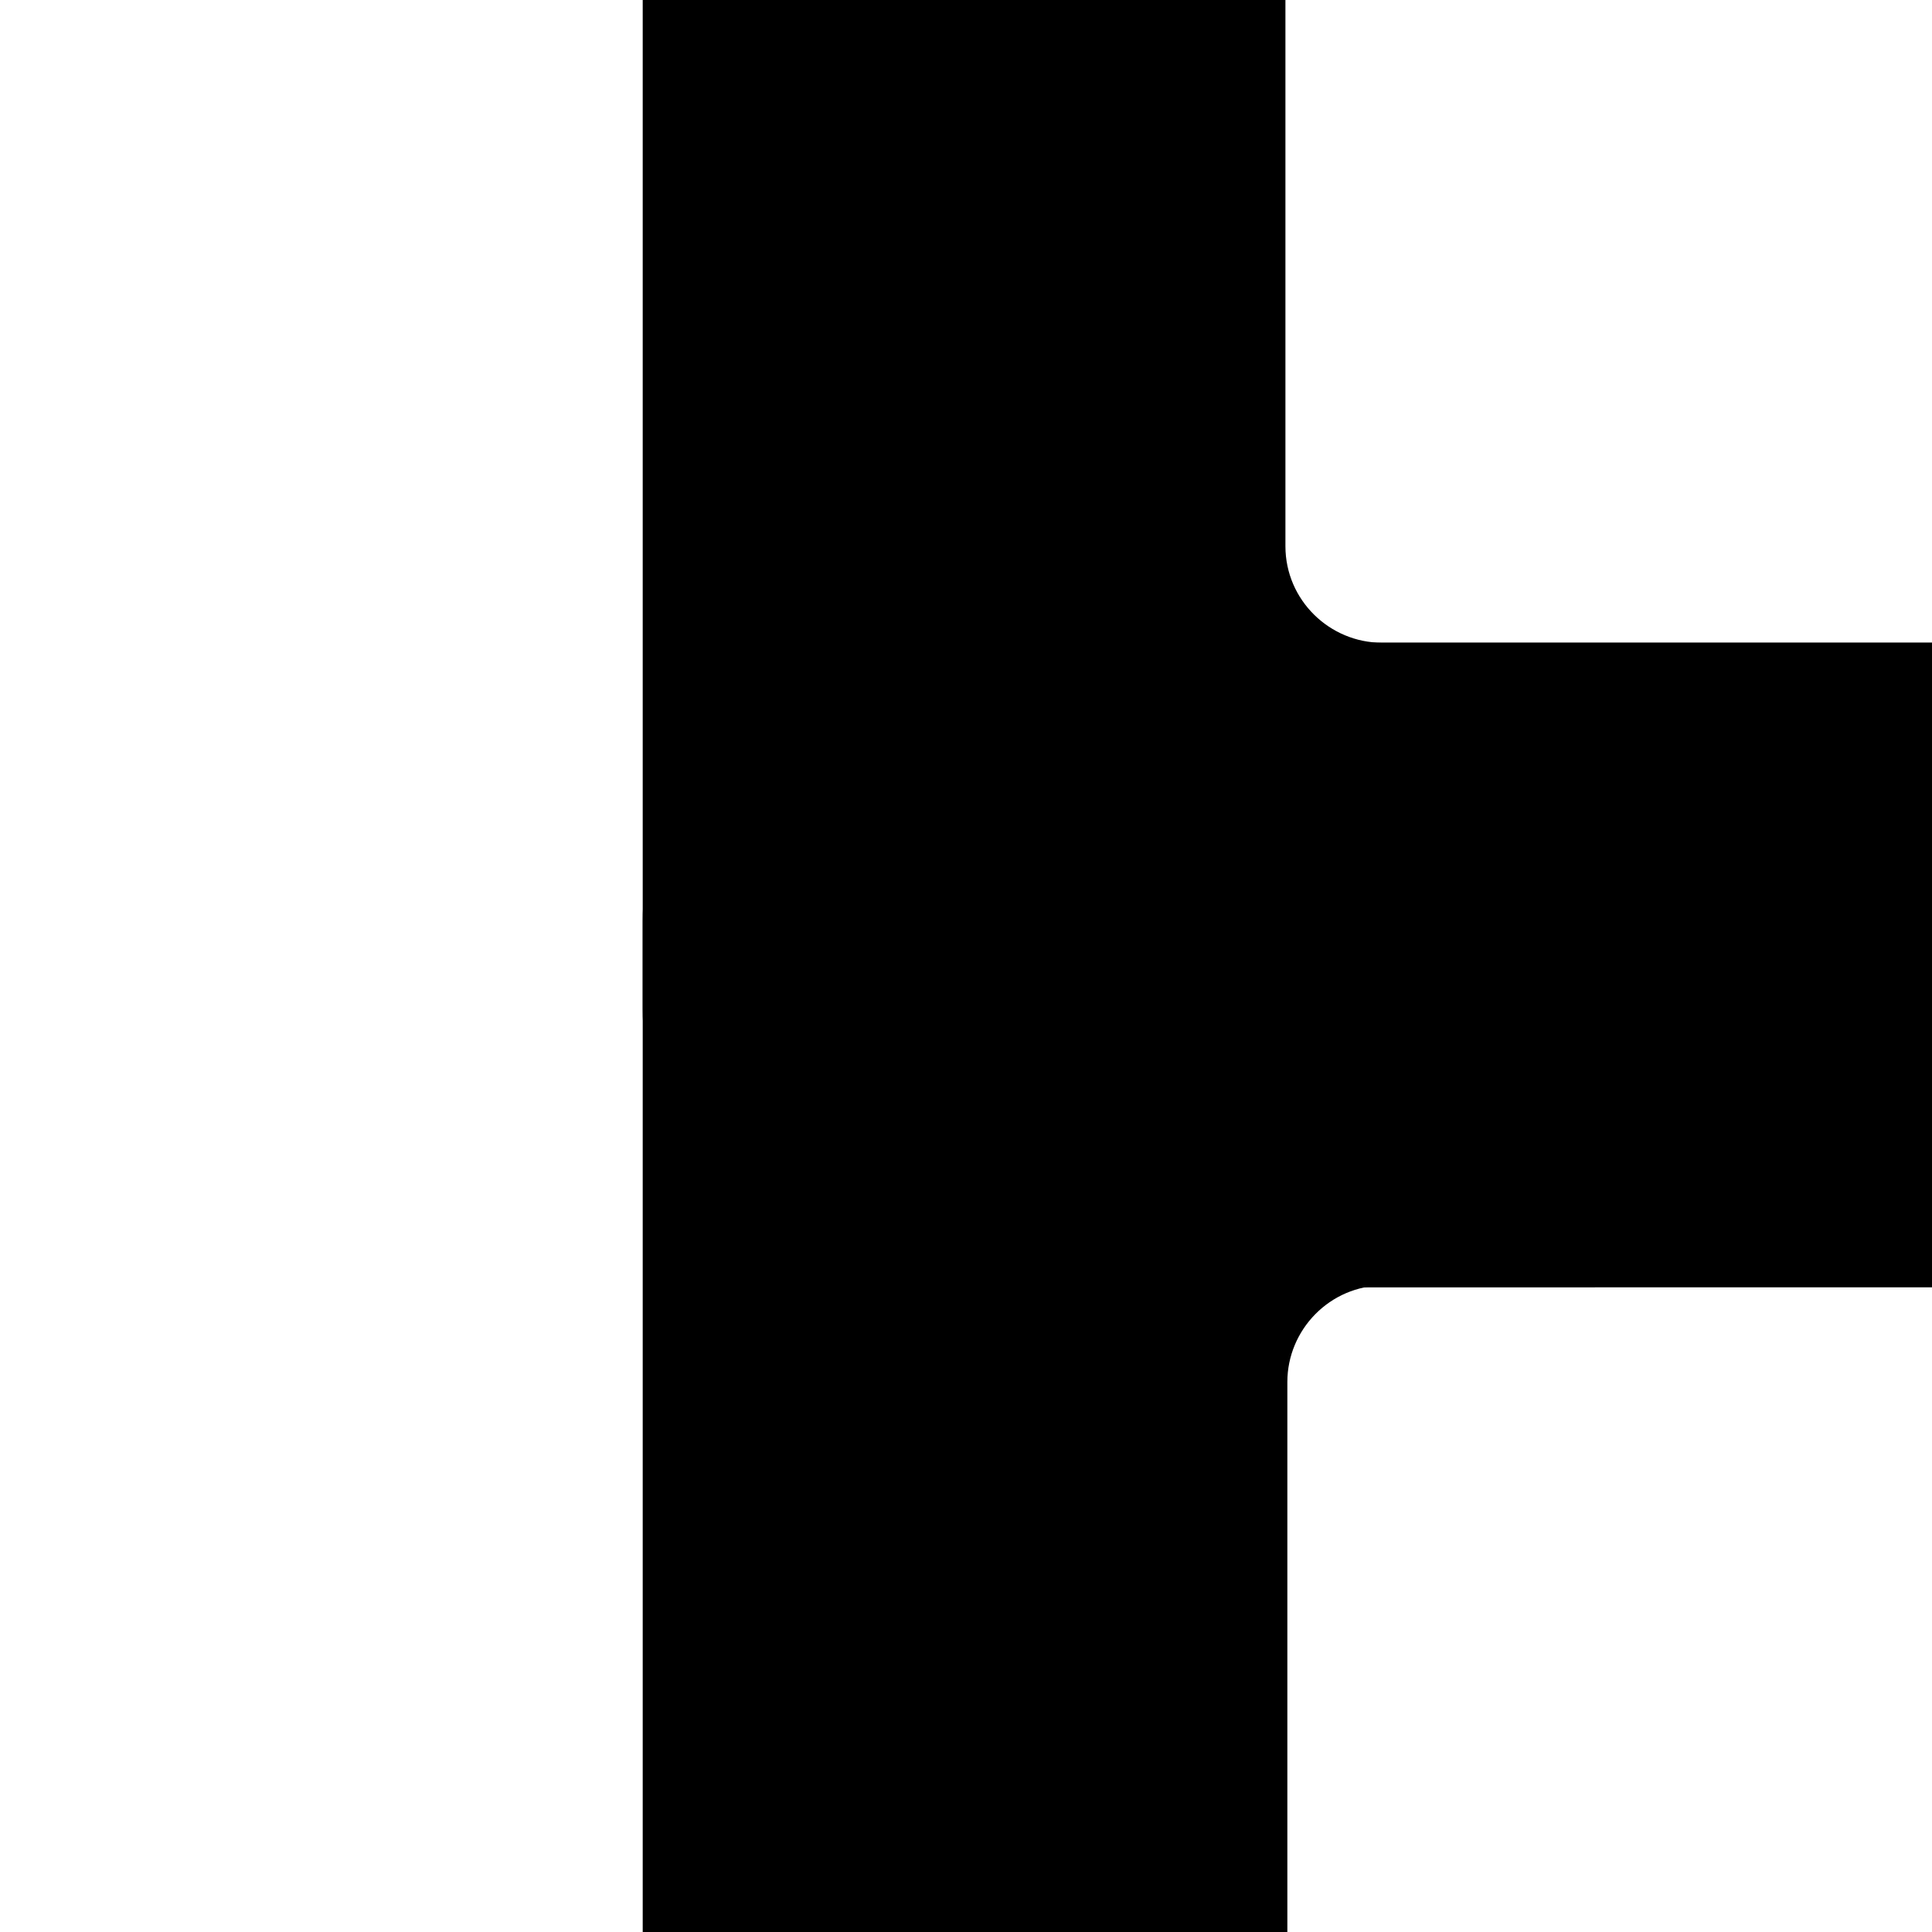 <?xml version="1.0" encoding="utf-8"?>
<!-- Generator: Adobe Illustrator 22.0.1, SVG Export Plug-In . SVG Version: 6.00 Build 0)  -->
<svg version="1.0" xmlns="http://www.w3.org/2000/svg" xmlns:xlink="http://www.w3.org/1999/xlink" x="0px" y="0px"
	 viewBox="0 0 100.1 100.1" style="enable-background:new 0 0 100.1 100.1;" xml:space="preserve">
<style type="text/css">
	.st0{fill:#D3357A;}
	.st1{fill:none;stroke:#000000;stroke-width:5;stroke-miterlimit:10;}
	.st2{fill:none;stroke:#D3357A;stroke-width:5;stroke-miterlimit:10;}
</style>
<g id="Default">
	<path d="M100.1,33.3v33.3H71.7c-2.8,0-5,2.3-5,5v28.5H33.3V47.7c0-7.9,6.5-14.4,14.4-14.4H100.1z"/>
	<path d="M33.3,0h33.3v28.3c0,2.8,2.3,5,5,5h28.5v33.4H47.7c-7.9,0-14.4-6.5-14.4-14.4V0z"/>
</g>
<g id="Layer_2">
</g>
</svg>
